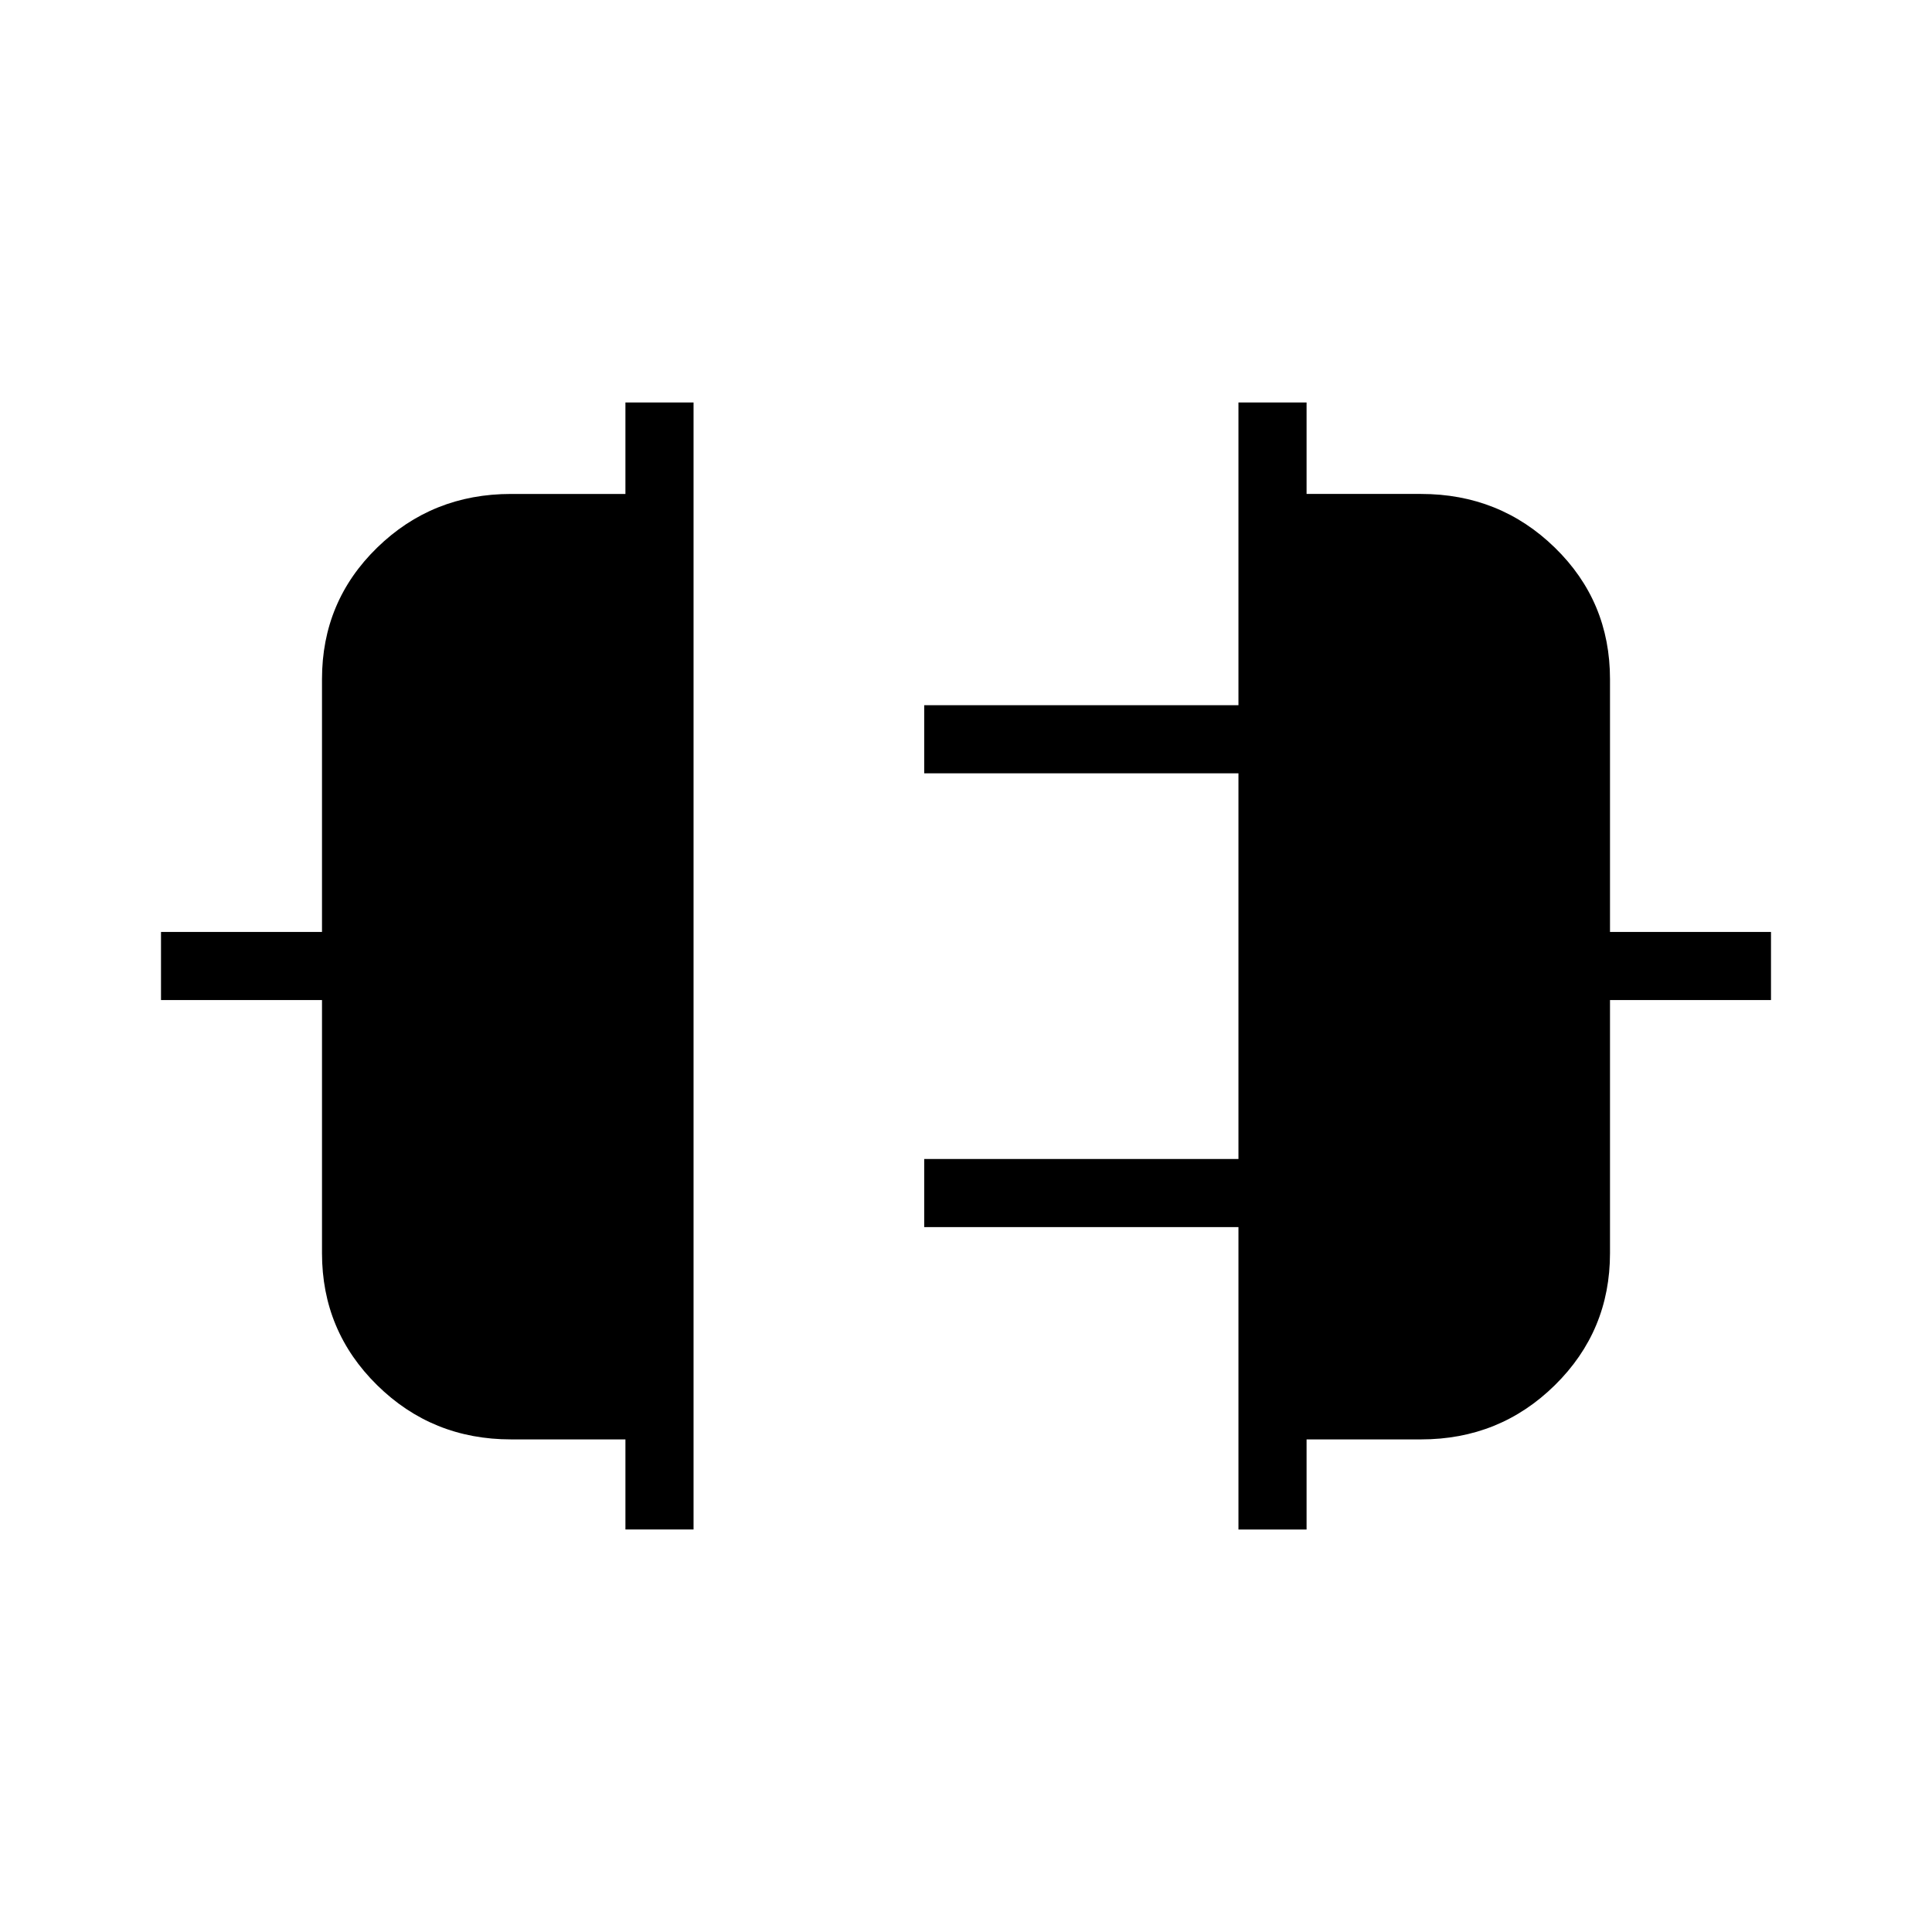 <svg xmlns="http://www.w3.org/2000/svg" height="40" viewBox="0 -960 960 960" width="40"><path d="M310.77-200v-44.77H253.9q-39.13 0-66.51-26.95Q160-298.68 160-337.28v-125.8H80v-33.84h80v-125.64q0-38.61 27.39-65.31 27.38-26.69 66.51-26.69h56.87V-760h33.85v560h-33.85Zm304.61 0v-150.26H459.23v-33.84h156.15v-191.64H459.23v-33.85h156.15V-760h33.85v45.44h56.87q39.13 0 66.51 26.69Q800-661.17 800-622.56v125.64h80v33.84h-80v125.8q0 38.6-27.39 65.56-27.38 26.95-66.51 26.95h-56.87V-200h-33.85Z"/></svg>